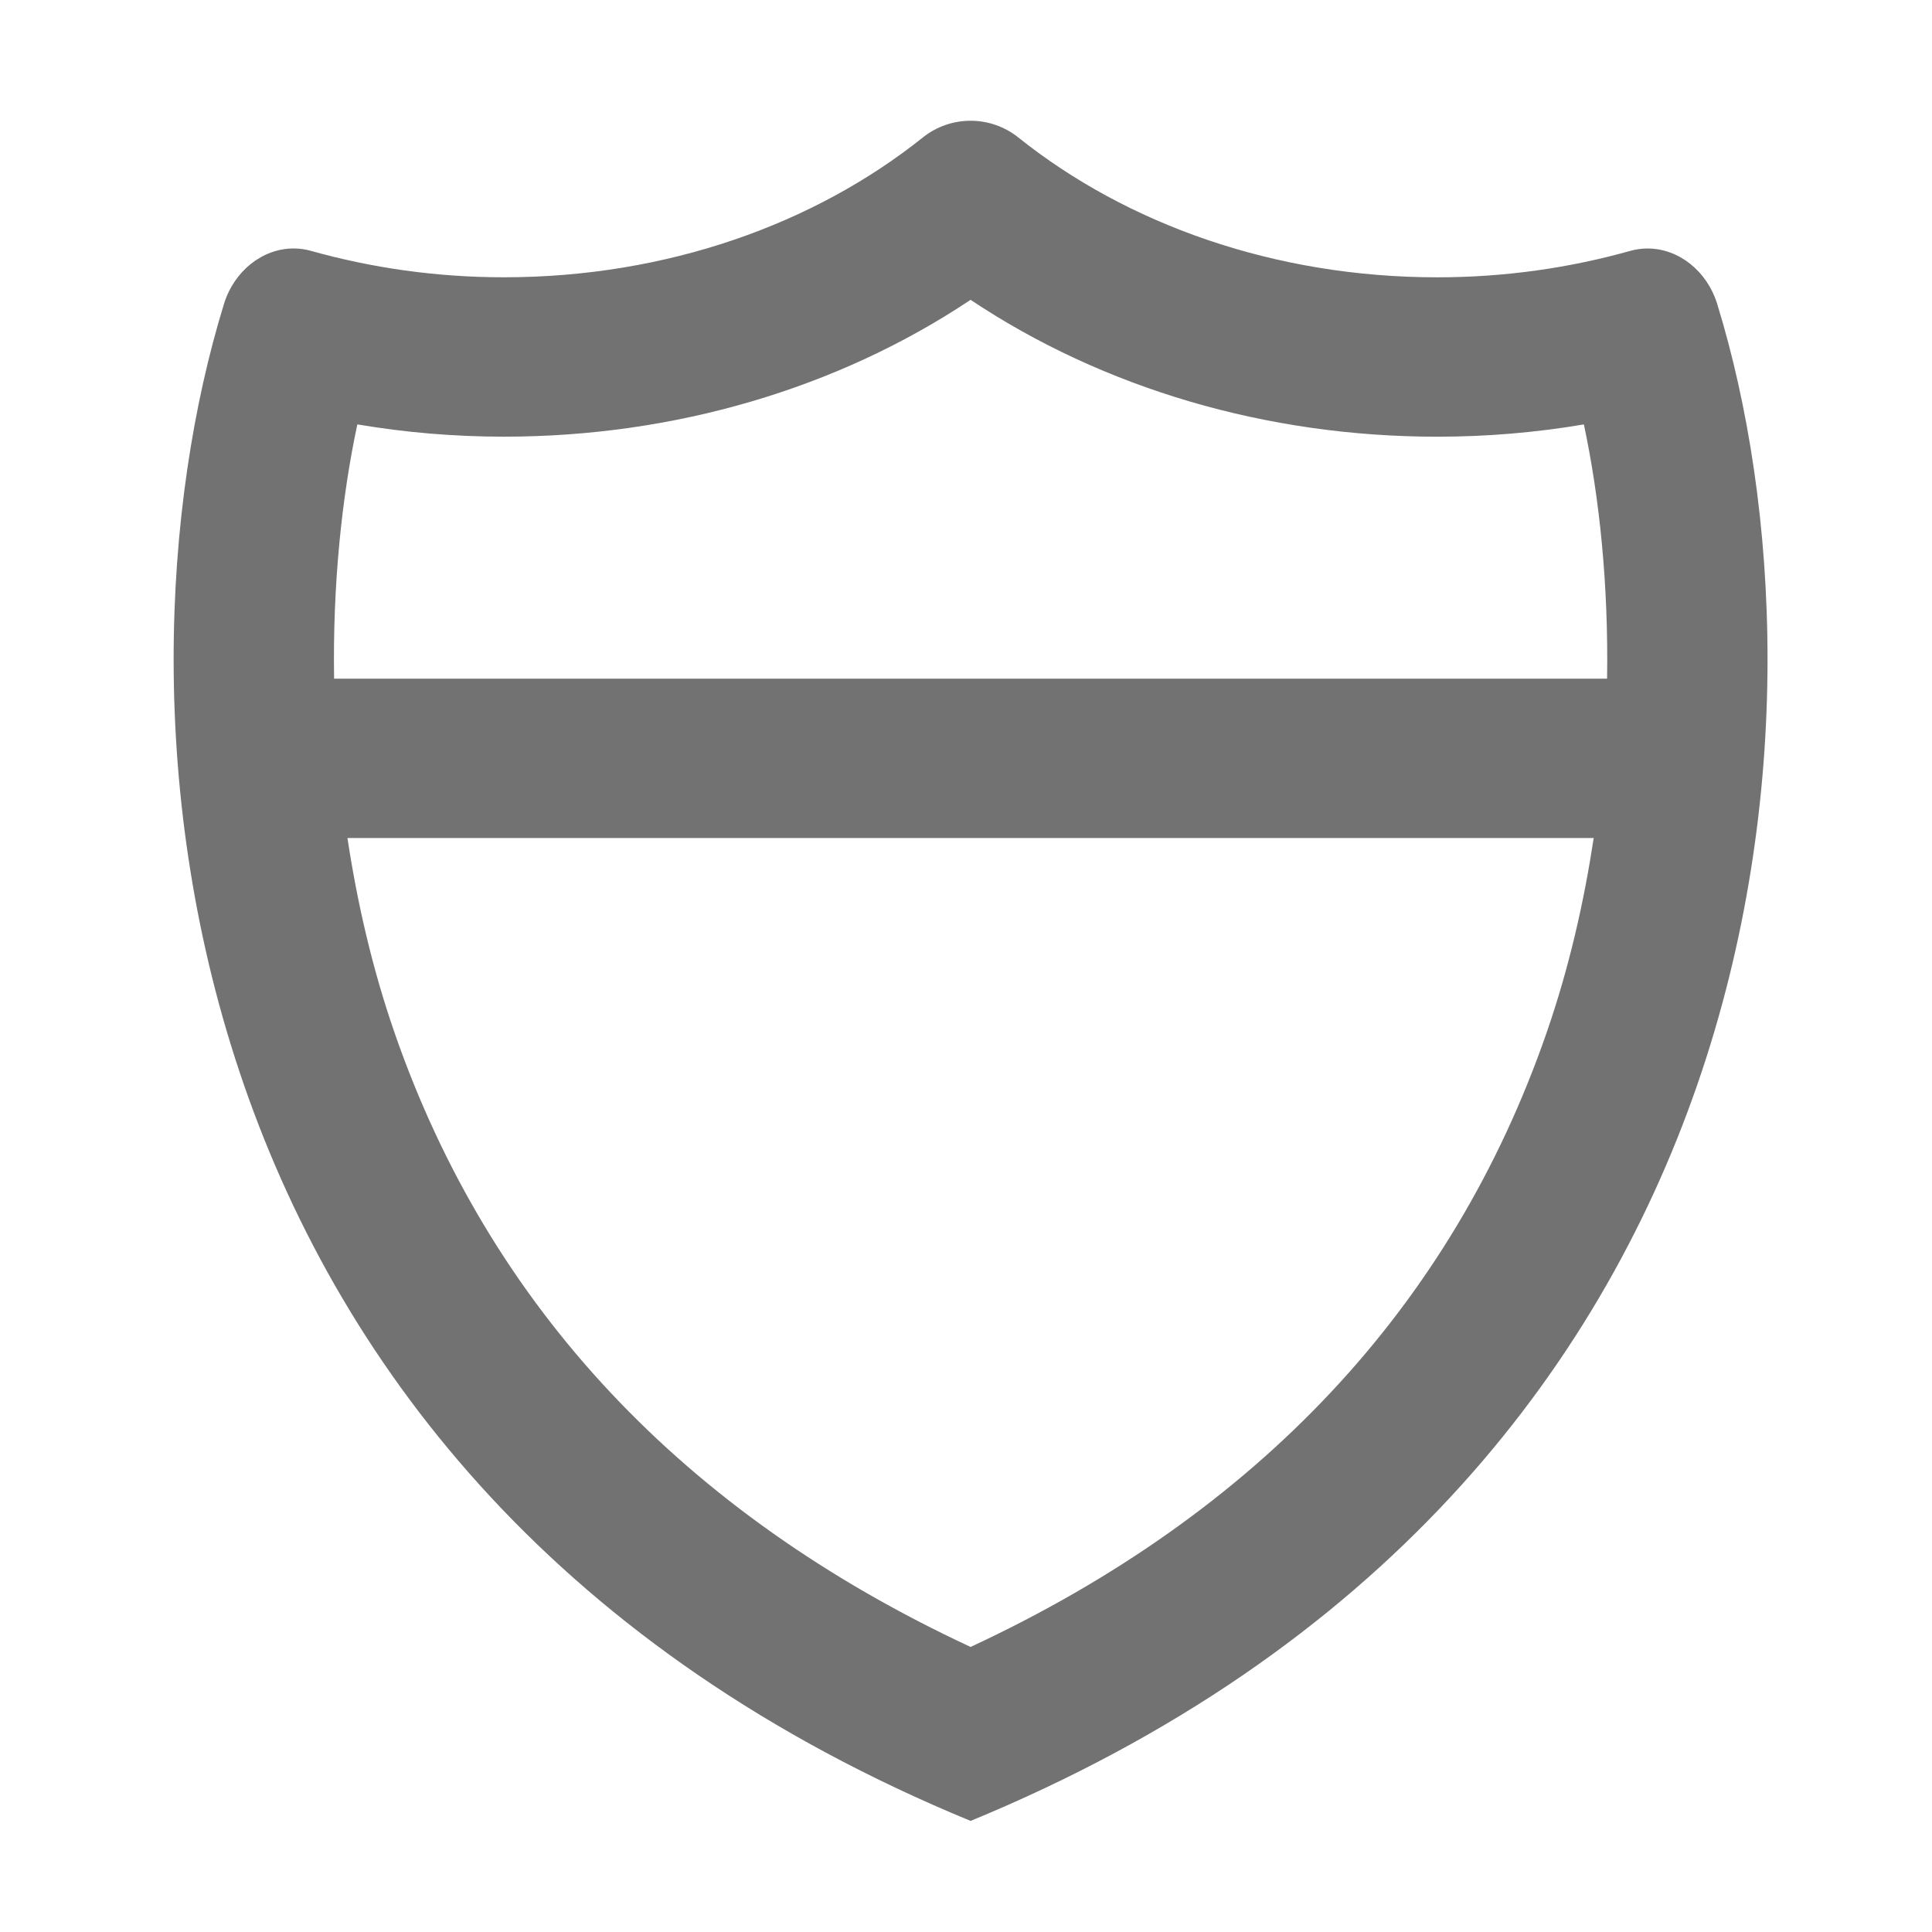 ﻿<?xml version='1.0' encoding='UTF-8'?>
<svg viewBox="-2.876 -2 32 32" xmlns="http://www.w3.org/2000/svg">
  <g transform="matrix(0.055, 0, 0, 0.055, 0, 0)">
    <path d="M464.83, 55.14C461.76, 45.19 453.17, 38.47 443.89, 38.47C442.16, 38.47 440.4, 38.7 438.65, 39.19C420.42, 44.31 400.91, 47.15 380.55, 47.15C331.43, 47.15 286.94, 31.08 254.38, 5.04C250.18, 1.68 245.09, 0 240, 0C234.91, 0 229.82, 1.68 225.62, 5.03C193.06, 31.07 148.57, 47.14 99.45, 47.14C79.09, 47.14 59.58, 44.3 41.35, 39.18C39.6, 38.69 37.84, 38.46 36.11, 38.46C26.83, 38.46 18.24, 45.19 15.17, 55.13C-21.83, 175.11 -6.68, 410.34 240, 512C486.68, 410.34 501.83, 175.11 464.83, 55.14zM55.32, 91.44C69.84, 93.9 84.6, 95.14 99.46, 95.14C150.82, 95.14 200, 80.62 240, 53.93C280, 80.62 329.18, 95.15 380.55, 95.15C395.4, 95.15 410.17, 93.91 424.69, 91.45C429.41, 113.56 432.12, 139.81 431.68, 168.01L48.32, 168.01C47.88, 139.8 50.6, 113.55 55.32, 91.44zM240, 459.61C153.46, 419.33 95.16, 357.2 66.55, 274.71C59.74, 255.07 55.28, 235.35 52.34, 216L427.65, 216C424.71, 235.35 420.25, 255.07 413.44, 274.71C384.84, 357.2 326.54, 419.33 240, 459.61z" fill="#727272" fill-opacity="1" class="Black" />
  </g>
</svg>
